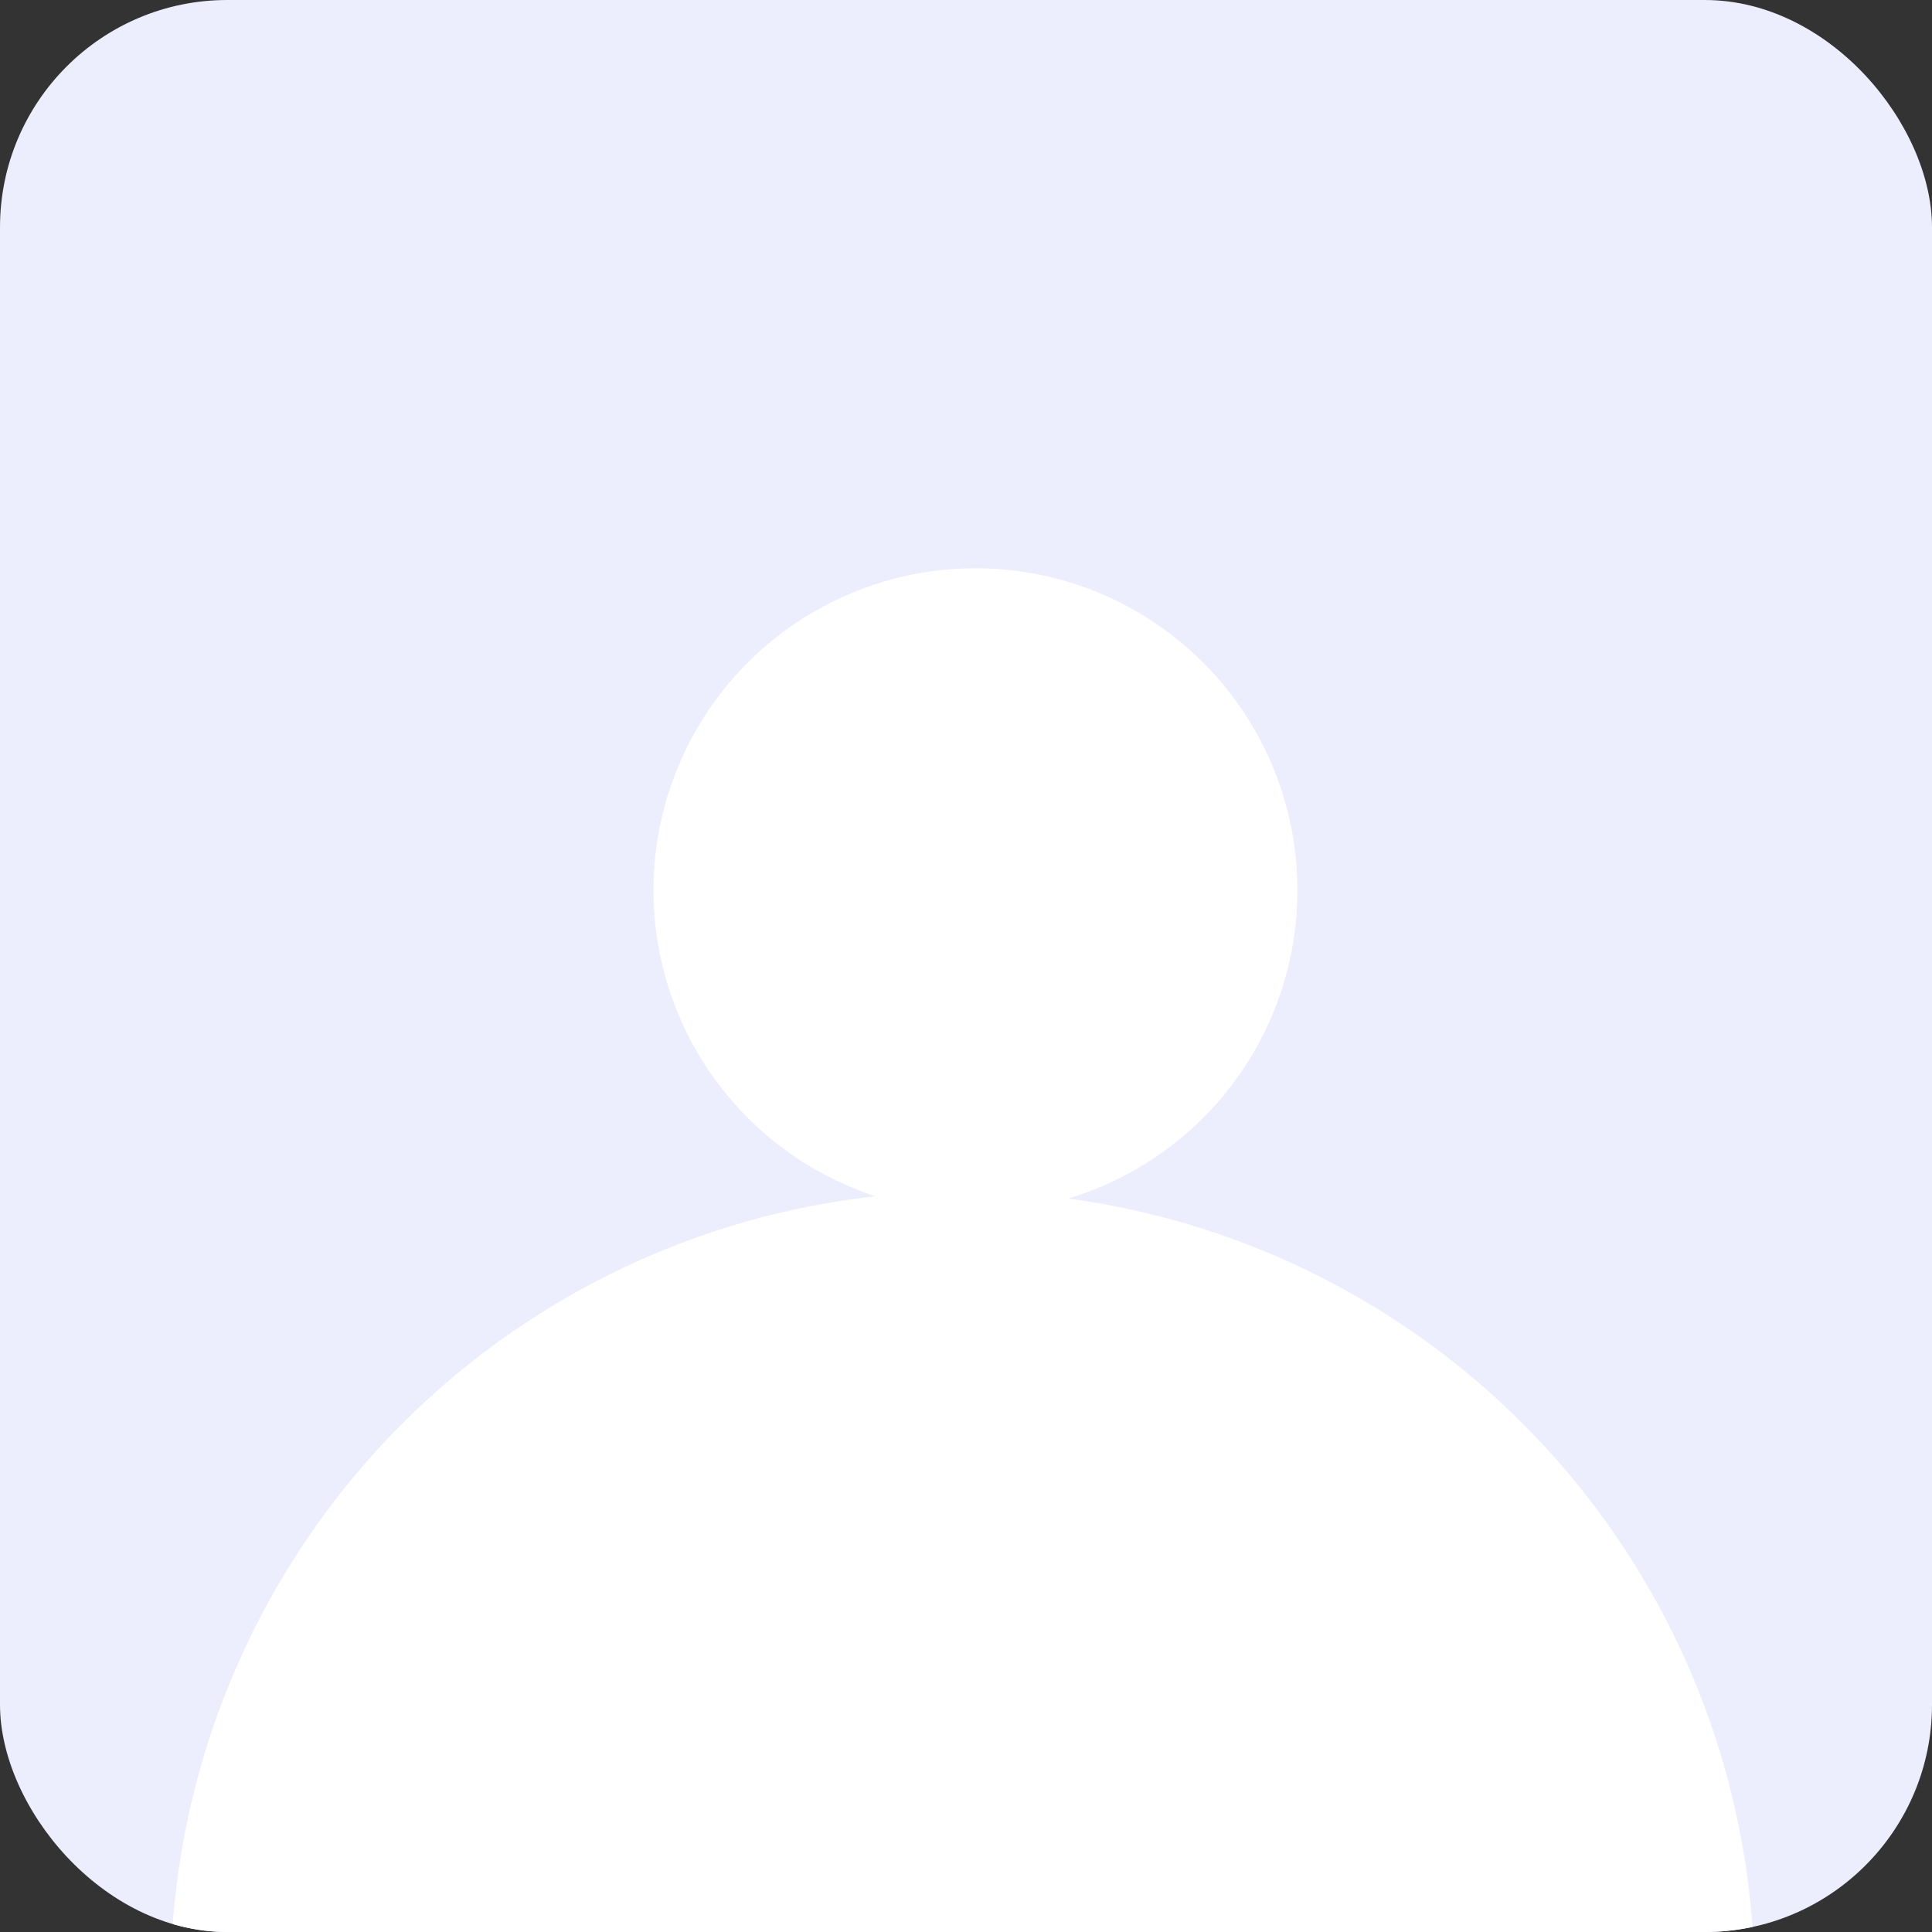 <svg width="68" height="68" viewBox="0 0 68 68" fill="none" xmlns="http://www.w3.org/2000/svg">
<rect x="0" y="0" width="68" height="68" fill="#333333" stroke="none"/>
<g id="user">
<g clip-path="url(#clip0_443_673)">
<rect width="68" height="68" rx="8" fill="#ECEDFD"/>
<g id="Group 1456">
<circle id="Ellipse 190" cx="34.333" cy="31.333" r="11.333" fill="white"/>
<path id="Ellipse 191" d="M61.753 69.812C61.753 66.151 61.032 62.526 59.631 59.144C58.23 55.762 56.177 52.689 53.588 50.1C50.999 47.512 47.926 45.458 44.544 44.057C41.162 42.657 37.537 41.935 33.876 41.935C30.216 41.935 26.591 42.657 23.209 44.057C19.826 45.458 16.753 47.512 14.165 50.1C11.576 52.689 9.523 55.762 8.122 59.144C6.721 62.526 6 66.151 6 69.812L33.877 69.812H61.753Z" fill="white"/>
</g>
</g>
</g>
<defs>
<clipPath id="clip0_443_673">
<rect width="68" height="68" rx="8" fill="white"/>
</clipPath>
</defs>
</svg>